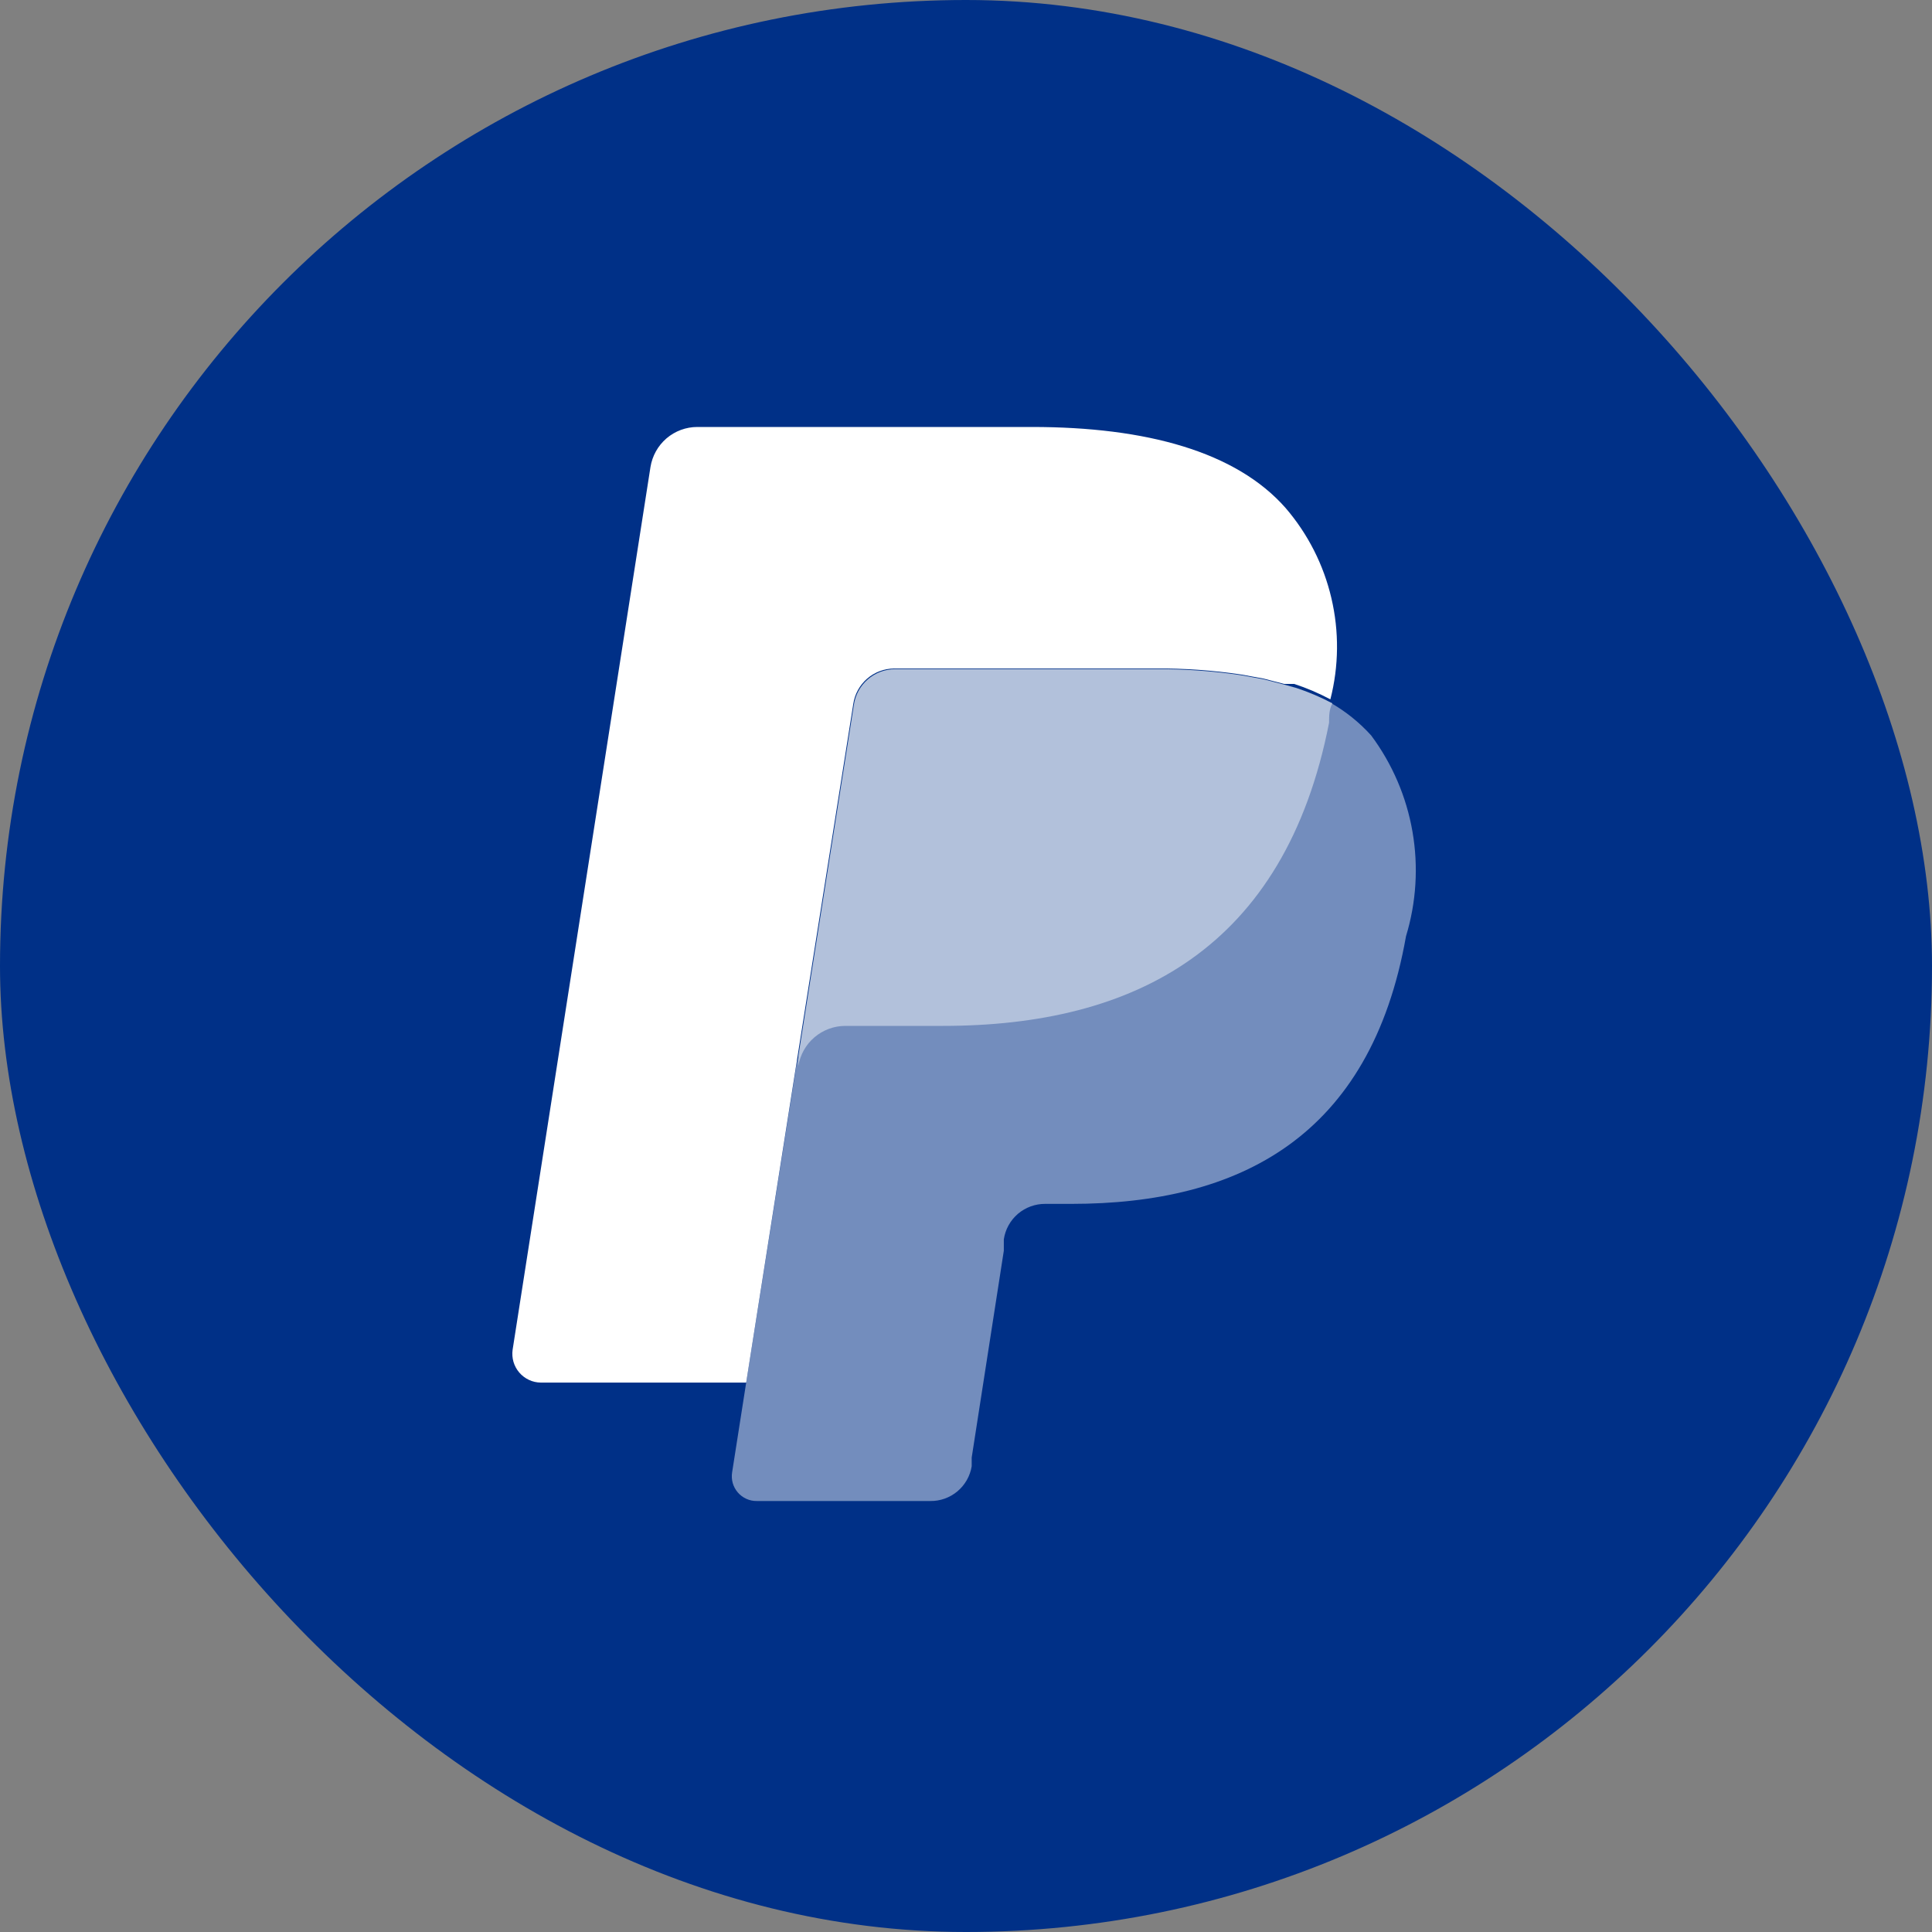 <svg width="40" height="40" viewBox="0 0 40 40" fill="none" xmlns="http://www.w3.org/2000/svg">
<rect x="0" y="0" width="40" height="40" fill="#808080" stroke="none"/>
<rect width="40" height="40" rx="20" fill="#003087"/>
<path d="M27.544 14.548L27.475 14.95C26.561 19.619 23.457 21.226 19.48 21.226H17.458C17.224 21.227 16.997 21.311 16.819 21.463C16.642 21.615 16.524 21.826 16.488 22.058L15.449 28.625L15.158 30.482C15.146 30.555 15.15 30.631 15.17 30.703C15.19 30.775 15.226 30.842 15.275 30.899C15.324 30.956 15.384 31.001 15.453 31.032C15.521 31.063 15.595 31.078 15.67 31.077H19.259C19.465 31.08 19.664 31.009 19.822 30.877C19.98 30.744 20.085 30.56 20.118 30.357V30.177L20.783 25.895V25.66C20.813 25.454 20.917 25.267 21.075 25.131C21.233 24.997 21.434 24.923 21.642 24.925H22.182C25.66 24.925 28.375 23.54 29.11 19.383C29.323 18.683 29.369 17.941 29.244 17.219C29.119 16.497 28.826 15.815 28.389 15.227C28.145 14.957 27.86 14.728 27.544 14.548Z" fill="#738DBD"/>
<path d="M26.588 14.174L26.159 14.063L25.701 13.98C25.114 13.892 24.521 13.85 23.928 13.855H18.524C18.319 13.856 18.121 13.931 17.966 14.066C17.811 14.2 17.709 14.386 17.679 14.589L16.529 21.863V22.071C16.566 21.84 16.683 21.629 16.861 21.477C17.039 21.325 17.265 21.241 17.499 21.24H19.522C23.498 21.24 26.602 19.633 27.517 14.964C27.517 14.825 27.517 14.687 27.586 14.562C27.346 14.435 27.096 14.328 26.838 14.243L26.588 14.174Z" fill="#B2C1DB"/>
<path d="M17.666 14.576C17.695 14.373 17.797 14.187 17.952 14.052C18.107 13.917 18.305 13.842 18.511 13.841H23.914C24.512 13.835 25.11 13.877 25.702 13.966L26.159 14.049L26.588 14.16H26.796C27.054 14.245 27.304 14.352 27.544 14.479C27.72 13.792 27.727 13.074 27.565 12.384C27.404 11.694 27.078 11.053 26.616 10.516C25.591 9.352 23.734 8.84 21.365 8.84H14.437C14.203 8.84 13.977 8.924 13.799 9.076C13.621 9.229 13.504 9.44 13.467 9.671L10.613 27.946C10.601 28.03 10.608 28.115 10.631 28.196C10.655 28.277 10.696 28.353 10.751 28.417C10.806 28.481 10.874 28.533 10.951 28.569C11.027 28.605 11.111 28.624 11.195 28.625H15.449L16.516 21.85L17.666 14.576Z" fill="white"/>
</svg>
